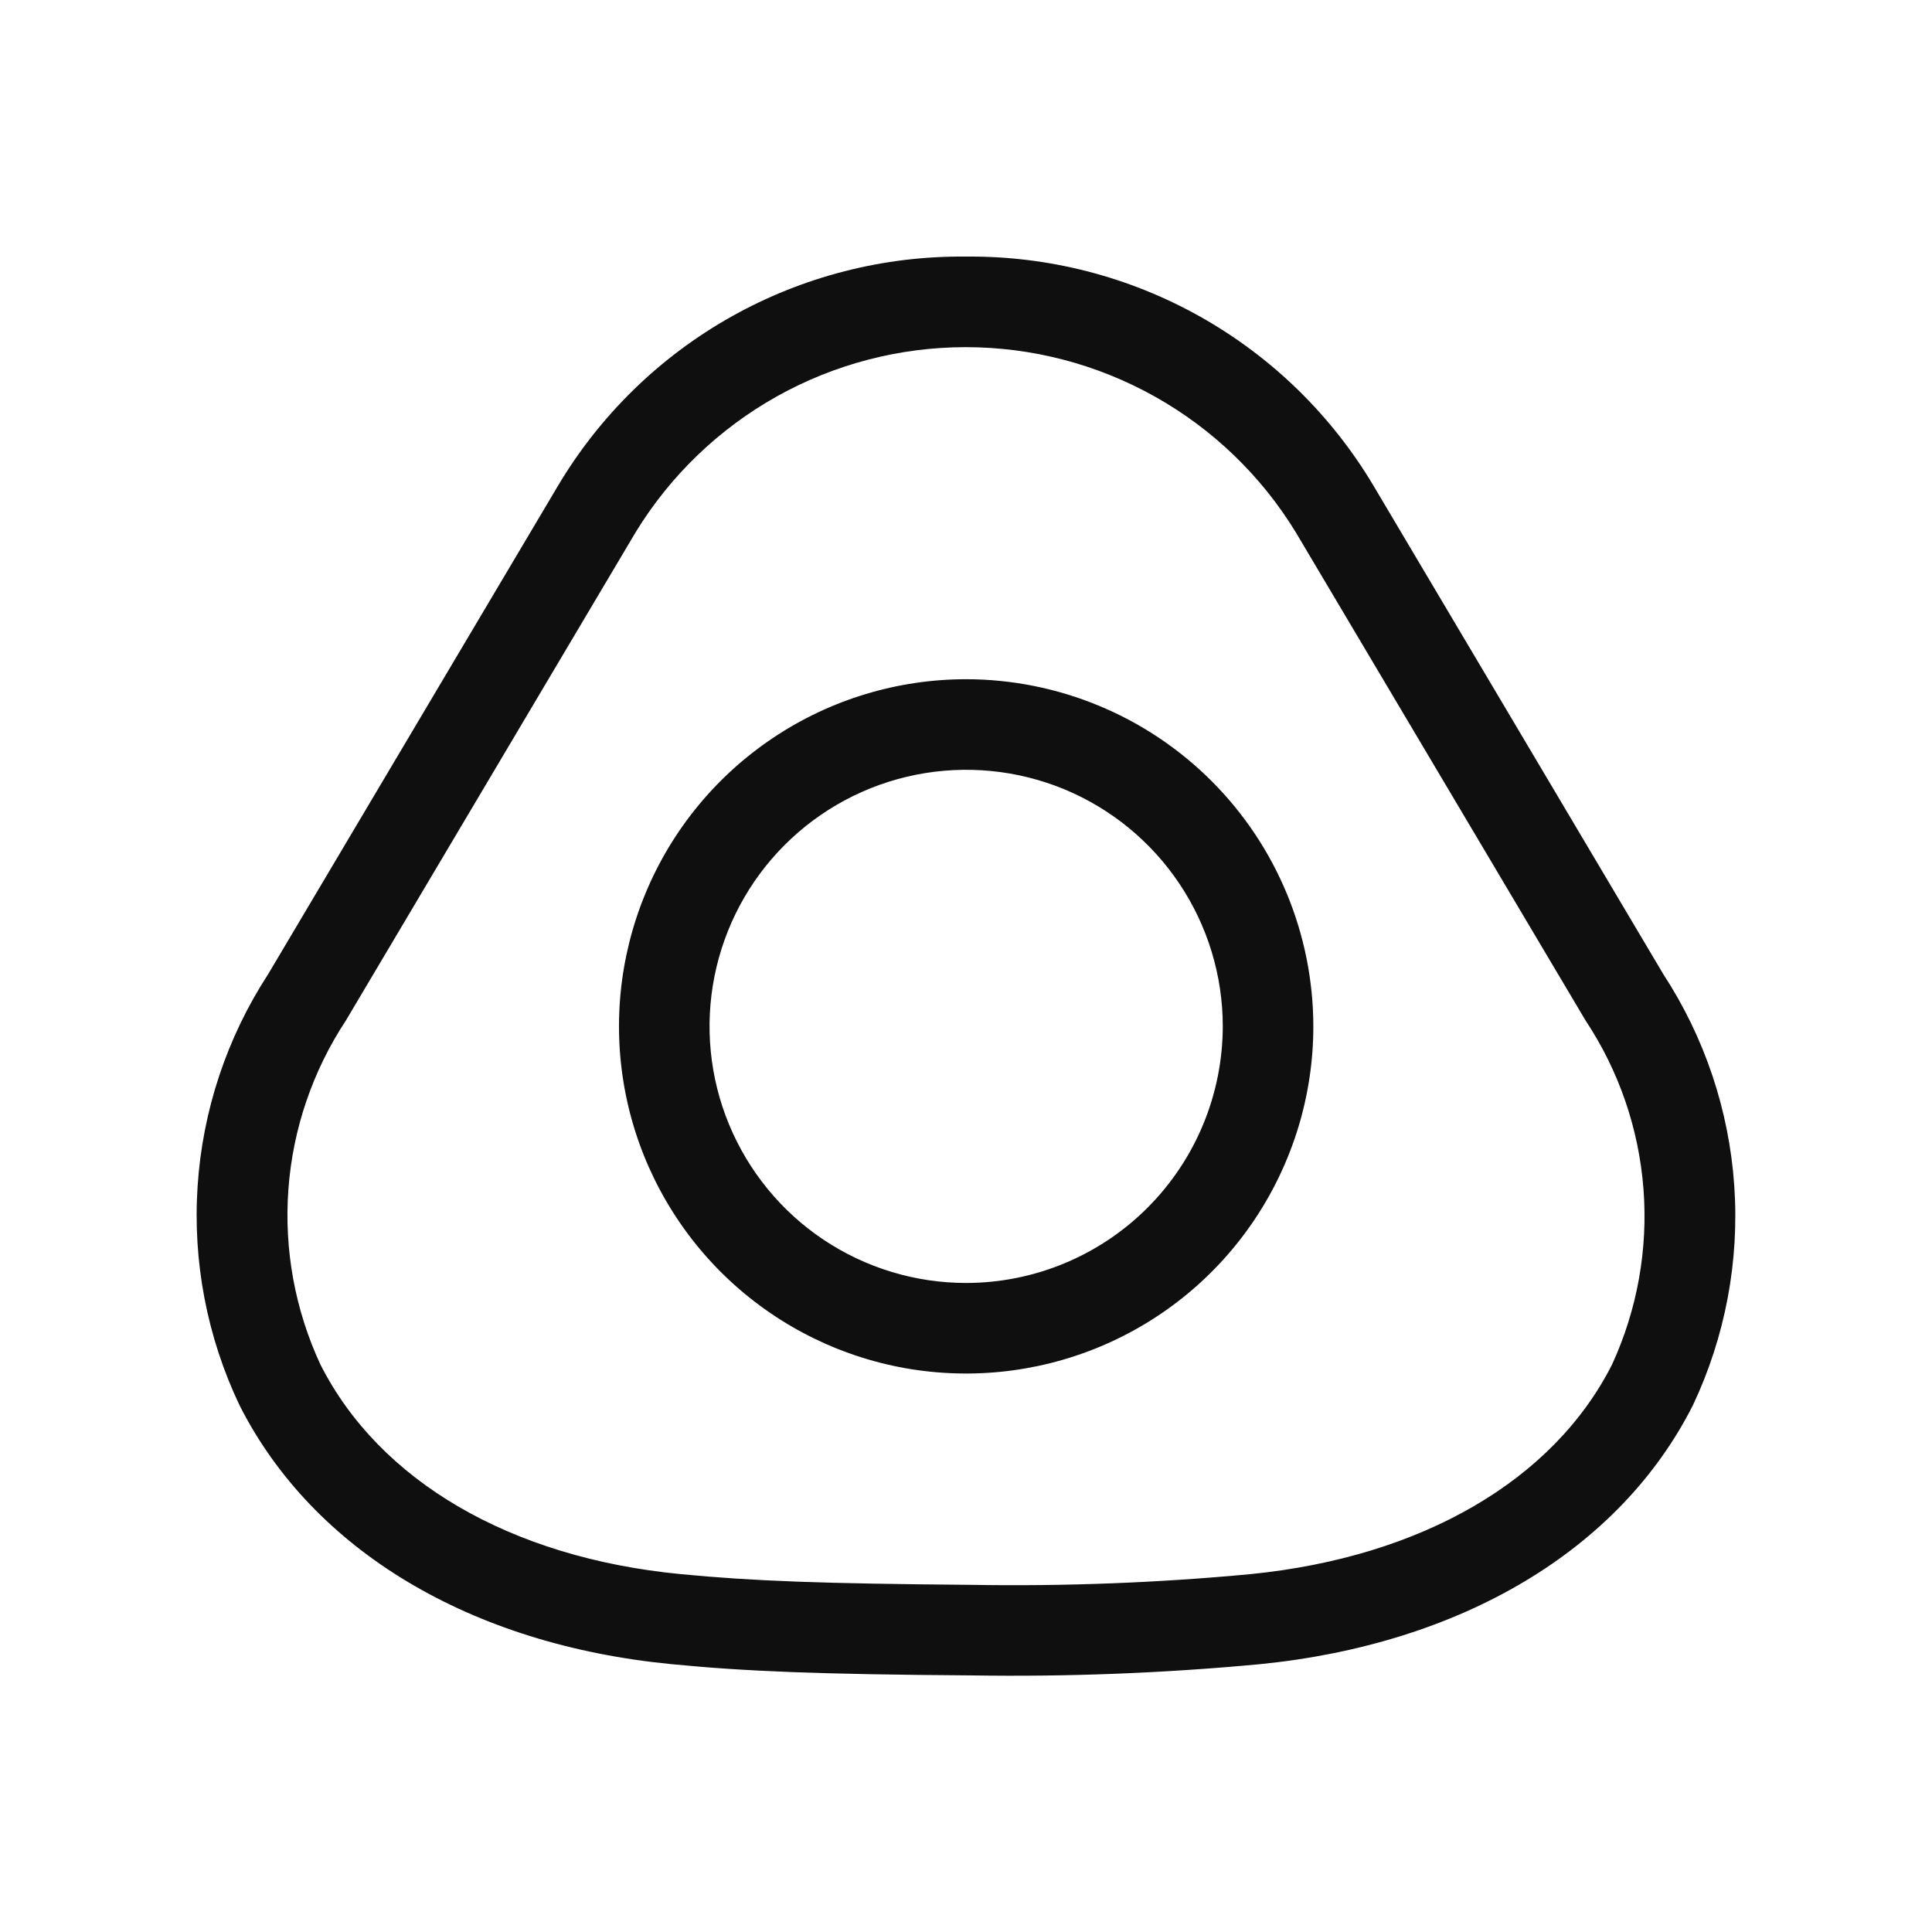 <svg width="32" height="32" viewBox="0 0 32 32" fill="none" xmlns="http://www.w3.org/2000/svg">
<path d="M27.55 16.136L22.753 8.051C22.058 6.881 21.068 5.914 19.883 5.247C18.697 4.58 17.357 4.236 15.997 4.25C14.636 4.236 13.295 4.58 12.109 5.247C10.923 5.914 9.934 6.881 9.239 8.051L4.441 16.136C3.757 17.187 3.355 18.396 3.273 19.647C3.19 20.898 3.43 22.15 3.97 23.281C5.187 25.681 7.794 27.242 11.126 27.564C12.341 27.683 13.557 27.732 16.091 27.75C17.686 27.775 19.281 27.713 20.869 27.564C24.219 27.229 26.834 25.664 28.041 23.273C28.575 22.141 28.811 20.89 28.725 19.641C28.639 18.391 28.235 17.185 27.55 16.136ZM26.702 22.598C25.73 24.521 23.549 25.788 20.718 26.072C19.178 26.217 17.632 26.276 16.085 26.25C13.624 26.23 12.467 26.188 11.27 26.072C8.46 25.8 6.288 24.535 5.308 22.603C4.886 21.695 4.703 20.695 4.777 19.697C4.85 18.699 5.179 17.737 5.73 16.901L10.528 8.816C11.1 7.88 11.904 7.106 12.861 6.569C13.818 6.032 14.898 5.75 15.995 5.75C17.093 5.75 18.172 6.032 19.129 6.569C20.087 7.106 20.89 7.88 21.462 8.816L26.261 16.901C26.814 17.735 27.144 18.695 27.221 19.692C27.298 20.689 27.119 21.689 26.702 22.598Z" fill="#0F0F0F"/>
<path d="M16.003 11.25C14.865 11.25 13.754 11.587 12.808 12.219C11.862 12.851 11.125 13.749 10.69 14.8C10.255 15.85 10.141 17.006 10.363 18.122C10.585 19.237 11.133 20.262 11.937 21.066C12.741 21.87 13.765 22.418 14.881 22.64C15.996 22.861 17.152 22.747 18.203 22.312C19.254 21.877 20.152 21.14 20.783 20.195C21.415 19.249 21.753 18.137 21.753 17C21.751 15.476 21.145 14.014 20.067 12.936C18.989 11.858 17.527 11.252 16.003 11.25ZM16.003 21.25C15.162 21.25 14.34 21.001 13.641 20.534C12.942 20.067 12.398 19.403 12.076 18.626C11.754 17.85 11.67 16.995 11.834 16.171C11.998 15.346 12.403 14.589 12.997 13.995C13.592 13.4 14.349 12.996 15.173 12.832C15.998 12.668 16.852 12.752 17.629 13.073C18.405 13.395 19.069 13.94 19.536 14.639C20.003 15.338 20.253 16.159 20.253 17C20.251 18.127 19.803 19.207 19.006 20.004C18.21 20.801 17.129 21.249 16.003 21.25Z" fill="#0F0F0F"/>
</svg>
